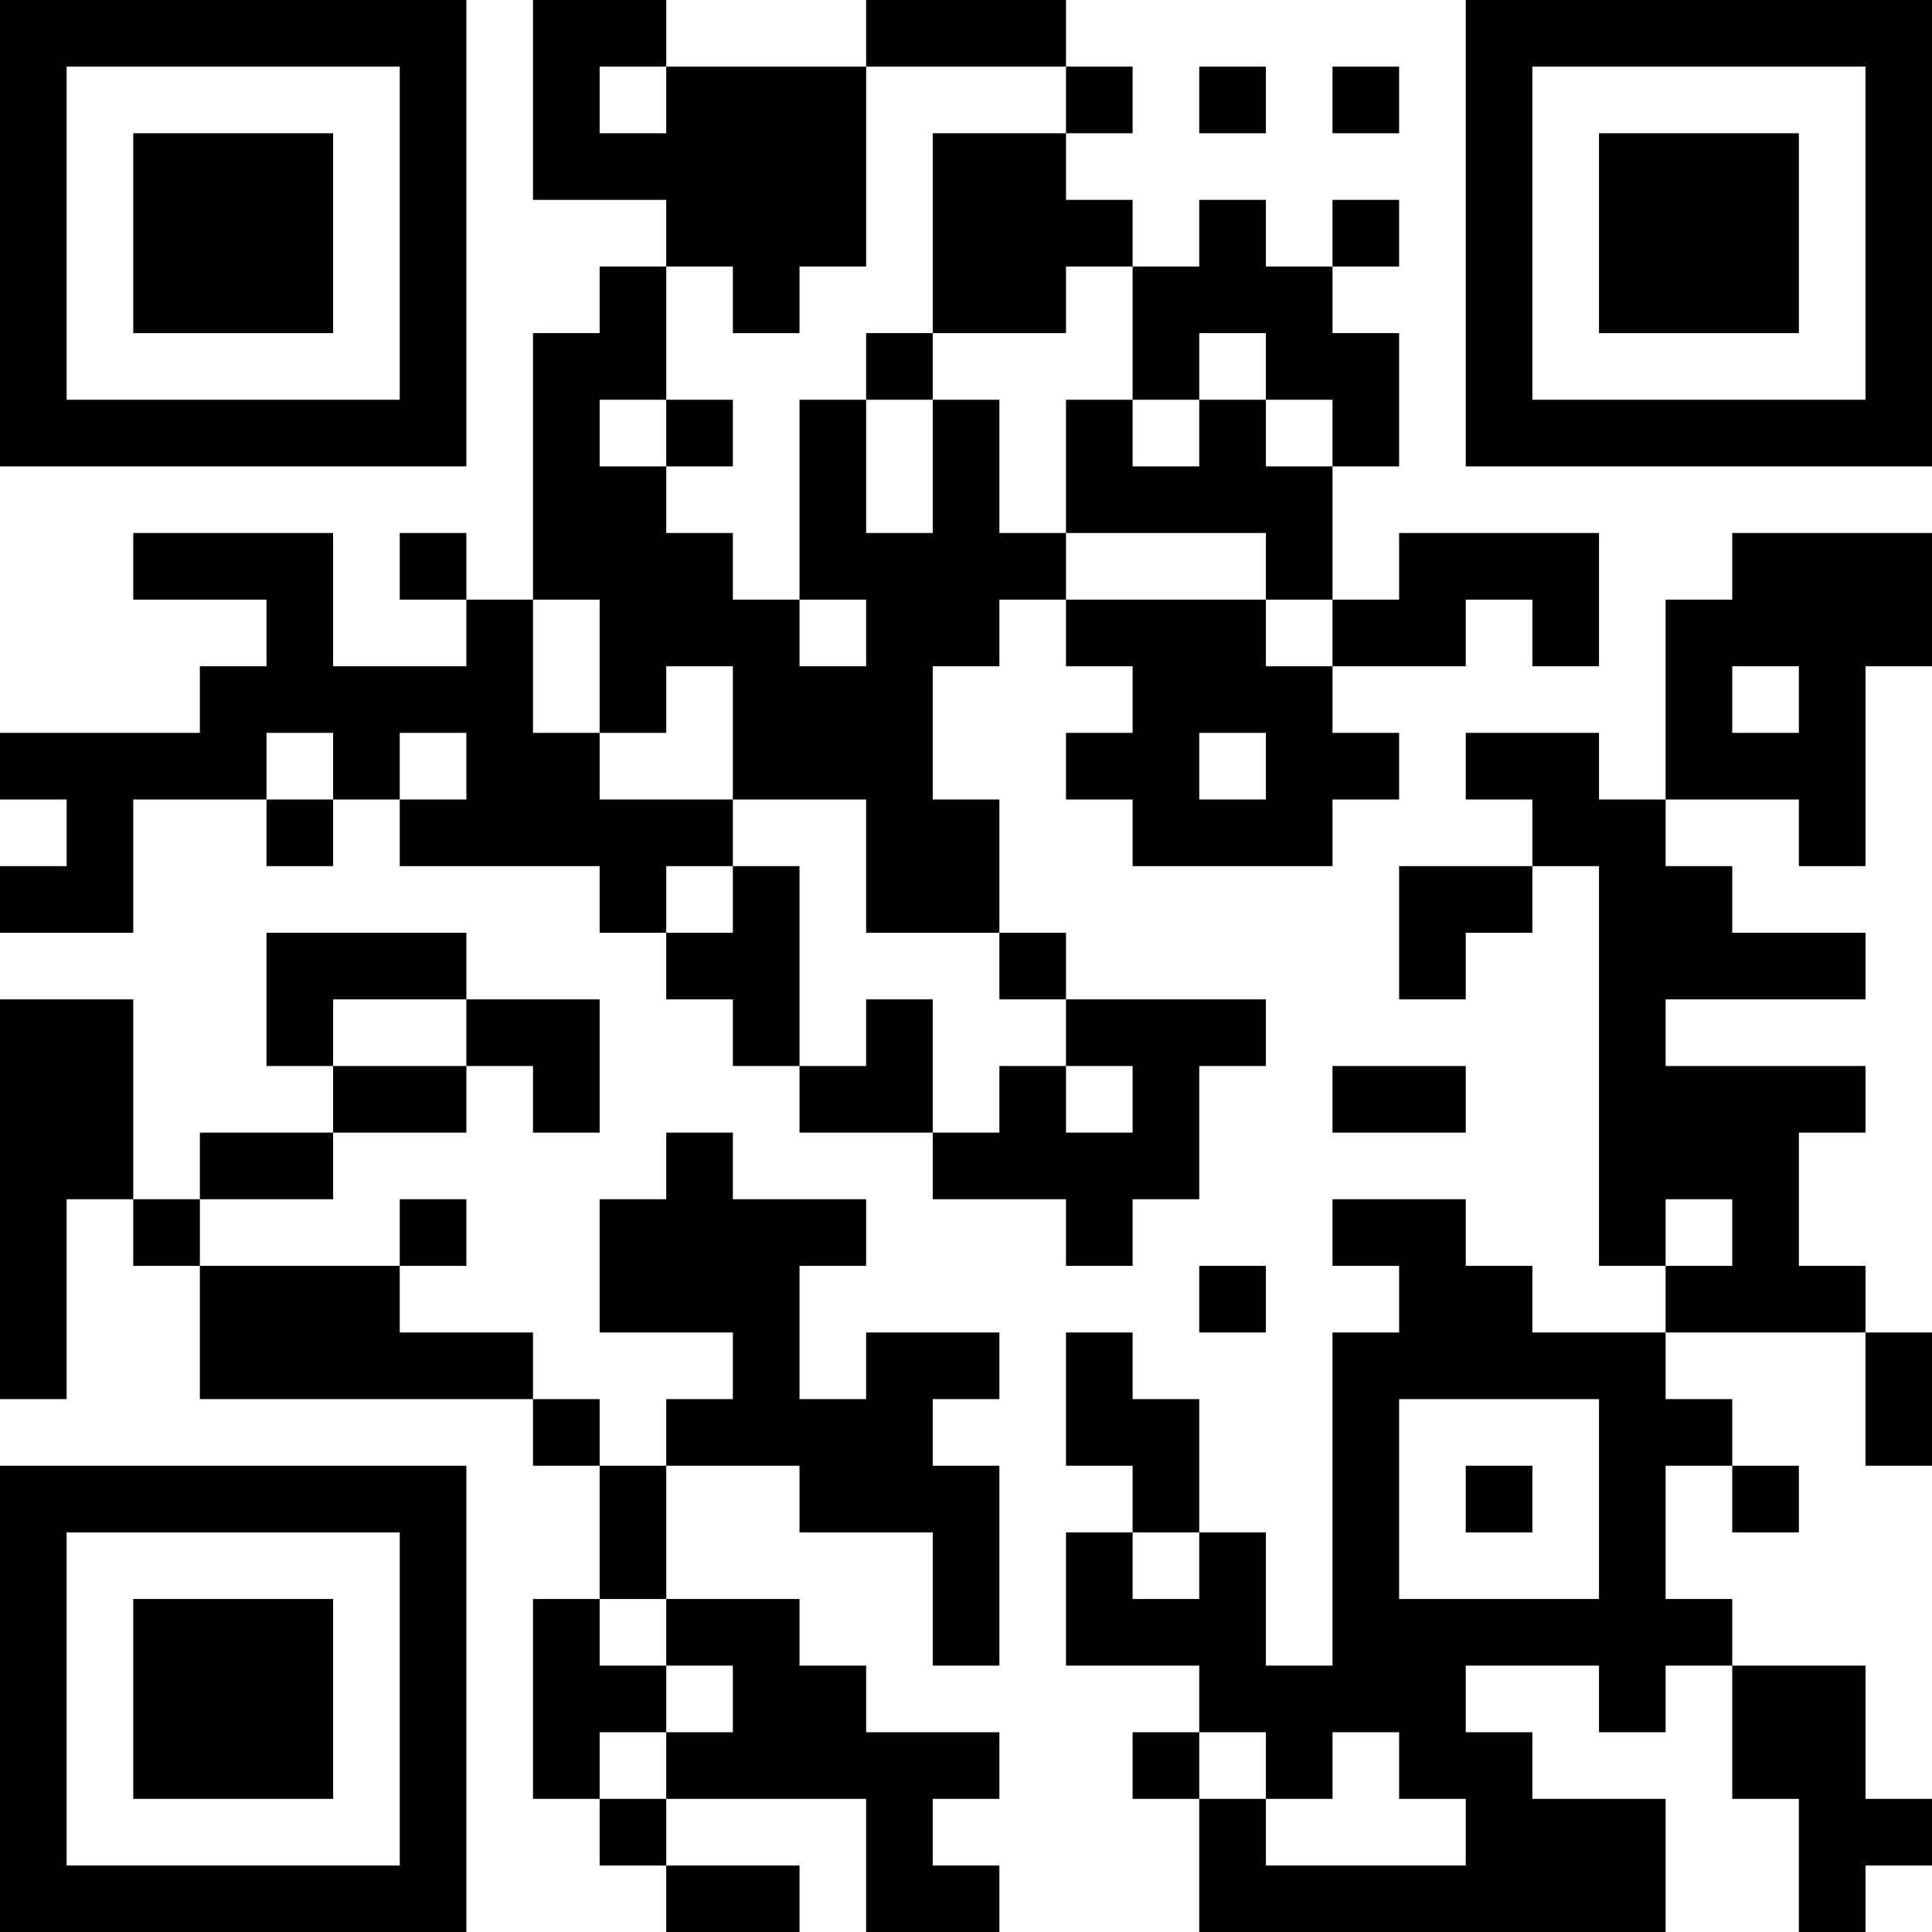<?xml version="1.0" encoding="UTF-8"?>
<svg xmlns="http://www.w3.org/2000/svg" version="1.1" width="200" height="200" viewBox="0 0 200 200"><rect x="0" y="0" width="200" height="200" fill="#ffffff"/><g transform="scale(6.897)"><g transform="translate(0,0)"><path fill-rule="evenodd" d="M8 0L8 3L10 3L10 4L9 4L9 5L8 5L8 9L7 9L7 8L6 8L6 9L7 9L7 10L5 10L5 8L2 8L2 9L4 9L4 10L3 10L3 11L0 11L0 12L1 12L1 13L0 13L0 14L2 14L2 12L4 12L4 13L5 13L5 12L6 12L6 13L9 13L9 14L10 14L10 15L11 15L11 16L12 16L12 17L14 17L14 18L16 18L16 19L17 19L17 18L18 18L18 16L19 16L19 15L16 15L16 14L15 14L15 12L14 12L14 10L15 10L15 9L16 9L16 10L17 10L17 11L16 11L16 12L17 12L17 13L20 13L20 12L21 12L21 11L20 11L20 10L22 10L22 9L23 9L23 10L24 10L24 8L21 8L21 9L20 9L20 7L21 7L21 5L20 5L20 4L21 4L21 3L20 3L20 4L19 4L19 3L18 3L18 4L17 4L17 3L16 3L16 2L17 2L17 1L16 1L16 0L13 0L13 1L10 1L10 0ZM9 1L9 2L10 2L10 1ZM13 1L13 4L12 4L12 5L11 5L11 4L10 4L10 6L9 6L9 7L10 7L10 8L11 8L11 9L12 9L12 10L13 10L13 9L12 9L12 6L13 6L13 8L14 8L14 6L15 6L15 8L16 8L16 9L19 9L19 10L20 10L20 9L19 9L19 8L16 8L16 6L17 6L17 7L18 7L18 6L19 6L19 7L20 7L20 6L19 6L19 5L18 5L18 6L17 6L17 4L16 4L16 5L14 5L14 2L16 2L16 1ZM18 1L18 2L19 2L19 1ZM20 1L20 2L21 2L21 1ZM13 5L13 6L14 6L14 5ZM10 6L10 7L11 7L11 6ZM26 8L26 9L25 9L25 12L24 12L24 11L22 11L22 12L23 12L23 13L21 13L21 15L22 15L22 14L23 14L23 13L24 13L24 19L25 19L25 20L23 20L23 19L22 19L22 18L20 18L20 19L21 19L21 20L20 20L20 25L19 25L19 23L18 23L18 21L17 21L17 20L16 20L16 22L17 22L17 23L16 23L16 25L18 25L18 26L17 26L17 27L18 27L18 29L25 29L25 27L23 27L23 26L22 26L22 25L24 25L24 26L25 26L25 25L26 25L26 27L27 27L27 29L28 29L28 28L29 28L29 27L28 27L28 25L26 25L26 24L25 24L25 22L26 22L26 23L27 23L27 22L26 22L26 21L25 21L25 20L28 20L28 22L29 22L29 20L28 20L28 19L27 19L27 17L28 17L28 16L25 16L25 15L28 15L28 14L26 14L26 13L25 13L25 12L27 12L27 13L28 13L28 10L29 10L29 8ZM8 9L8 11L9 11L9 12L11 12L11 13L10 13L10 14L11 14L11 13L12 13L12 16L13 16L13 15L14 15L14 17L15 17L15 16L16 16L16 17L17 17L17 16L16 16L16 15L15 15L15 14L13 14L13 12L11 12L11 10L10 10L10 11L9 11L9 9ZM26 10L26 11L27 11L27 10ZM4 11L4 12L5 12L5 11ZM6 11L6 12L7 12L7 11ZM18 11L18 12L19 12L19 11ZM4 14L4 16L5 16L5 17L3 17L3 18L2 18L2 15L0 15L0 21L1 21L1 18L2 18L2 19L3 19L3 21L8 21L8 22L9 22L9 24L8 24L8 27L9 27L9 28L10 28L10 29L12 29L12 28L10 28L10 27L13 27L13 29L15 29L15 28L14 28L14 27L15 27L15 26L13 26L13 25L12 25L12 24L10 24L10 22L12 22L12 23L14 23L14 25L15 25L15 22L14 22L14 21L15 21L15 20L13 20L13 21L12 21L12 19L13 19L13 18L11 18L11 17L10 17L10 18L9 18L9 20L11 20L11 21L10 21L10 22L9 22L9 21L8 21L8 20L6 20L6 19L7 19L7 18L6 18L6 19L3 19L3 18L5 18L5 17L7 17L7 16L8 16L8 17L9 17L9 15L7 15L7 14ZM5 15L5 16L7 16L7 15ZM20 16L20 17L22 17L22 16ZM25 18L25 19L26 19L26 18ZM18 19L18 20L19 20L19 19ZM21 21L21 24L24 24L24 21ZM22 22L22 23L23 23L23 22ZM17 23L17 24L18 24L18 23ZM9 24L9 25L10 25L10 26L9 26L9 27L10 27L10 26L11 26L11 25L10 25L10 24ZM18 26L18 27L19 27L19 28L22 28L22 27L21 27L21 26L20 26L20 27L19 27L19 26ZM0 0L0 7L7 7L7 0ZM1 1L1 6L6 6L6 1ZM2 2L2 5L5 5L5 2ZM22 0L22 7L29 7L29 0ZM23 1L23 6L28 6L28 1ZM24 2L24 5L27 5L27 2ZM0 22L0 29L7 29L7 22ZM1 23L1 28L6 28L6 23ZM2 24L2 27L5 27L5 24Z" fill="#000000"/></g></g></svg>
